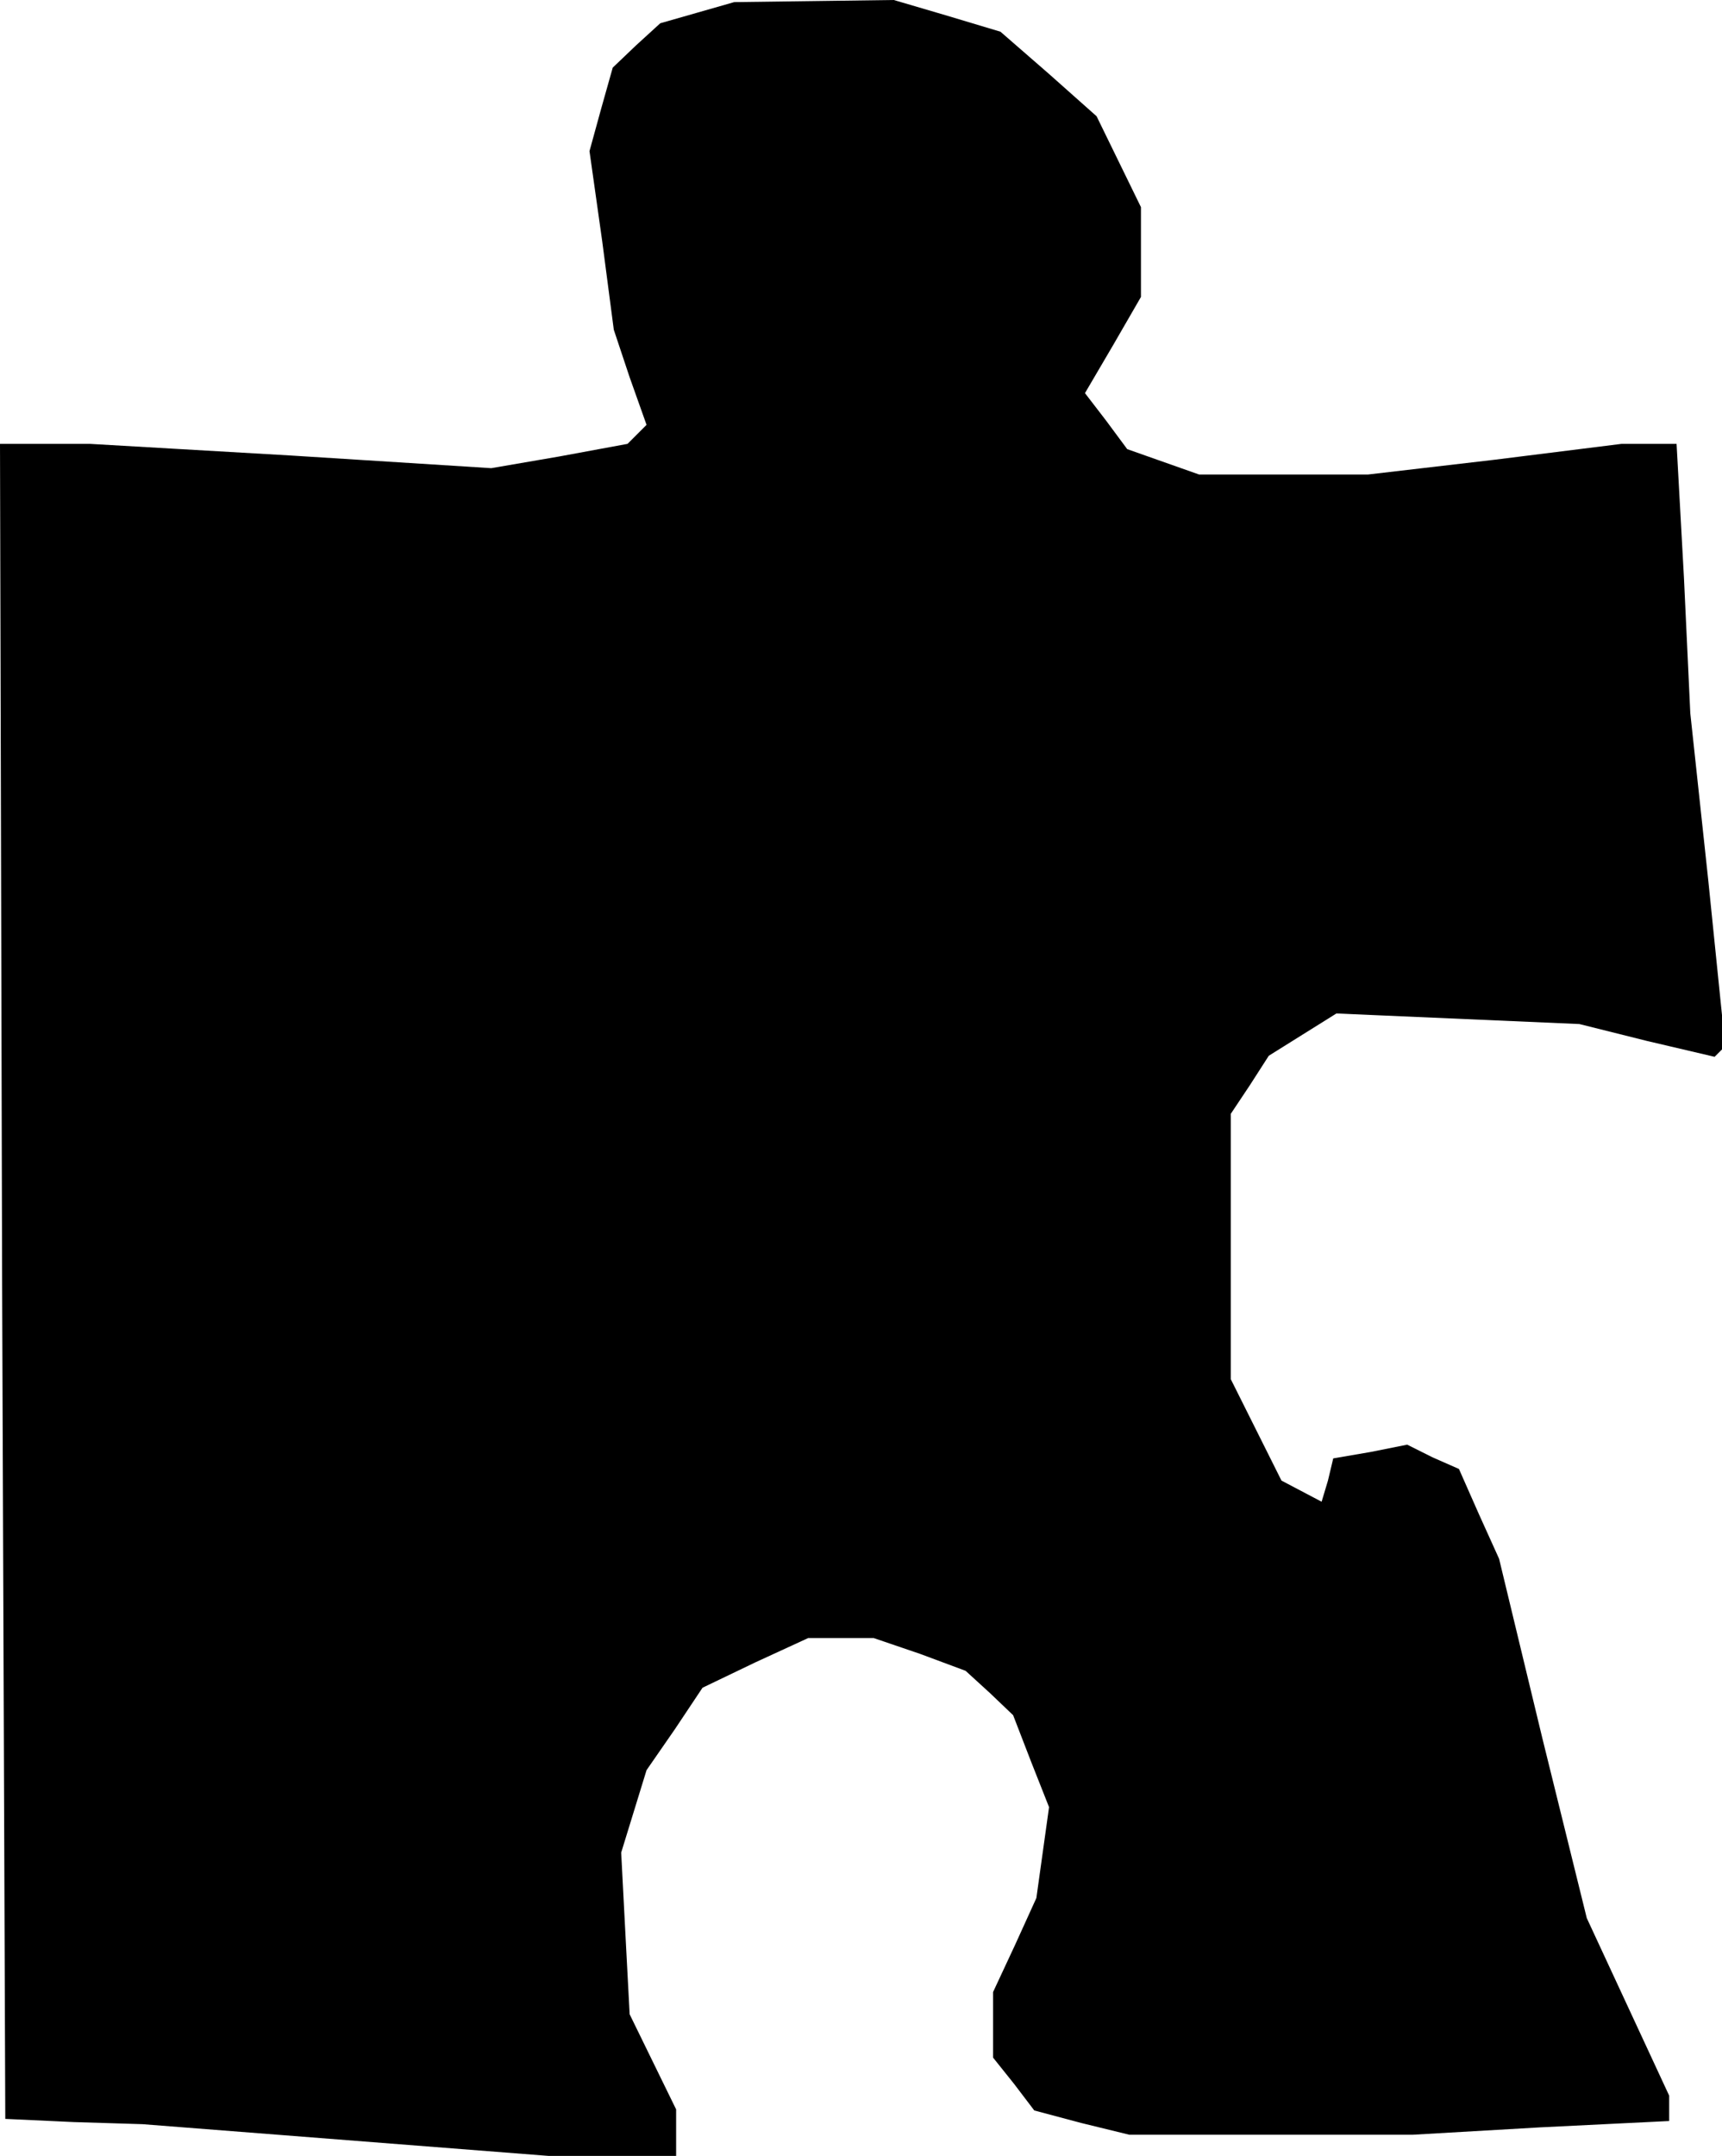 <?xml version="1.0" standalone="no"?>
<!DOCTYPE svg PUBLIC "-//W3C//DTD SVG 20010904//EN"
 "http://www.w3.org/TR/2001/REC-SVG-20010904/DTD/svg10.dtd">
<svg version="1.0" xmlns="http://www.w3.org/2000/svg"
 width="163pt" height="204pt" viewBox="0 0 163 204"
 preserveAspectRatio="xMidYMid meet">
<g transform="translate(0,204) scale(0.1,-0.1)"
fill="#000000" stroke="none">
<path d="M660 2028 l-35 -10 -23 -21 -22 -21 -11 -39 -11 -40 12 -85 11 -84
15 -45 16 -45 -9 -9 -9 -9 -65 -12 -64 -11 -190 12 -190 11 -43 0 -42 0 2
-792 3 -793 65 -3 65 -2 192 -15 192 -15 61 0 60 0 0 22 0 22 -22 45 -22 45
-4 76 -4 77 12 39 12 39 27 39 26 39 50 24 50 23 31 0 31 0 44 -15 43 -16 23
-21 22 -21 17 -44 17 -43 -6 -43 -6 -43 -20 -44 -21 -45 0 -31 0 -31 20 -25
19 -25 45 -12 45 -11 134 0 134 0 121 7 122 6 0 12 0 12 -39 84 -39 84 -42
170 -41 170 -19 42 -19 43 -25 11 -24 12 -35 -7 -35 -6 -5 -21 -6 -20 -19 10
-19 10 -24 48 -24 48 0 125 0 126 18 27 18 28 32 20 32 20 115 -5 115 -5 64
-16 64 -15 5 5 5 5 -16 157 -17 158 -6 128 -7 127 -26 0 -26 0 -120 -15 -120
-14 -80 0 -80 0 -34 12 -34 12 -20 27 -20 26 27 46 26 45 0 42 0 43 -21 43
-21 43 -45 40 -46 40 -50 15 -51 15 -75 -1 -76 -1 -35 -10z"/>
</g>
</svg>
